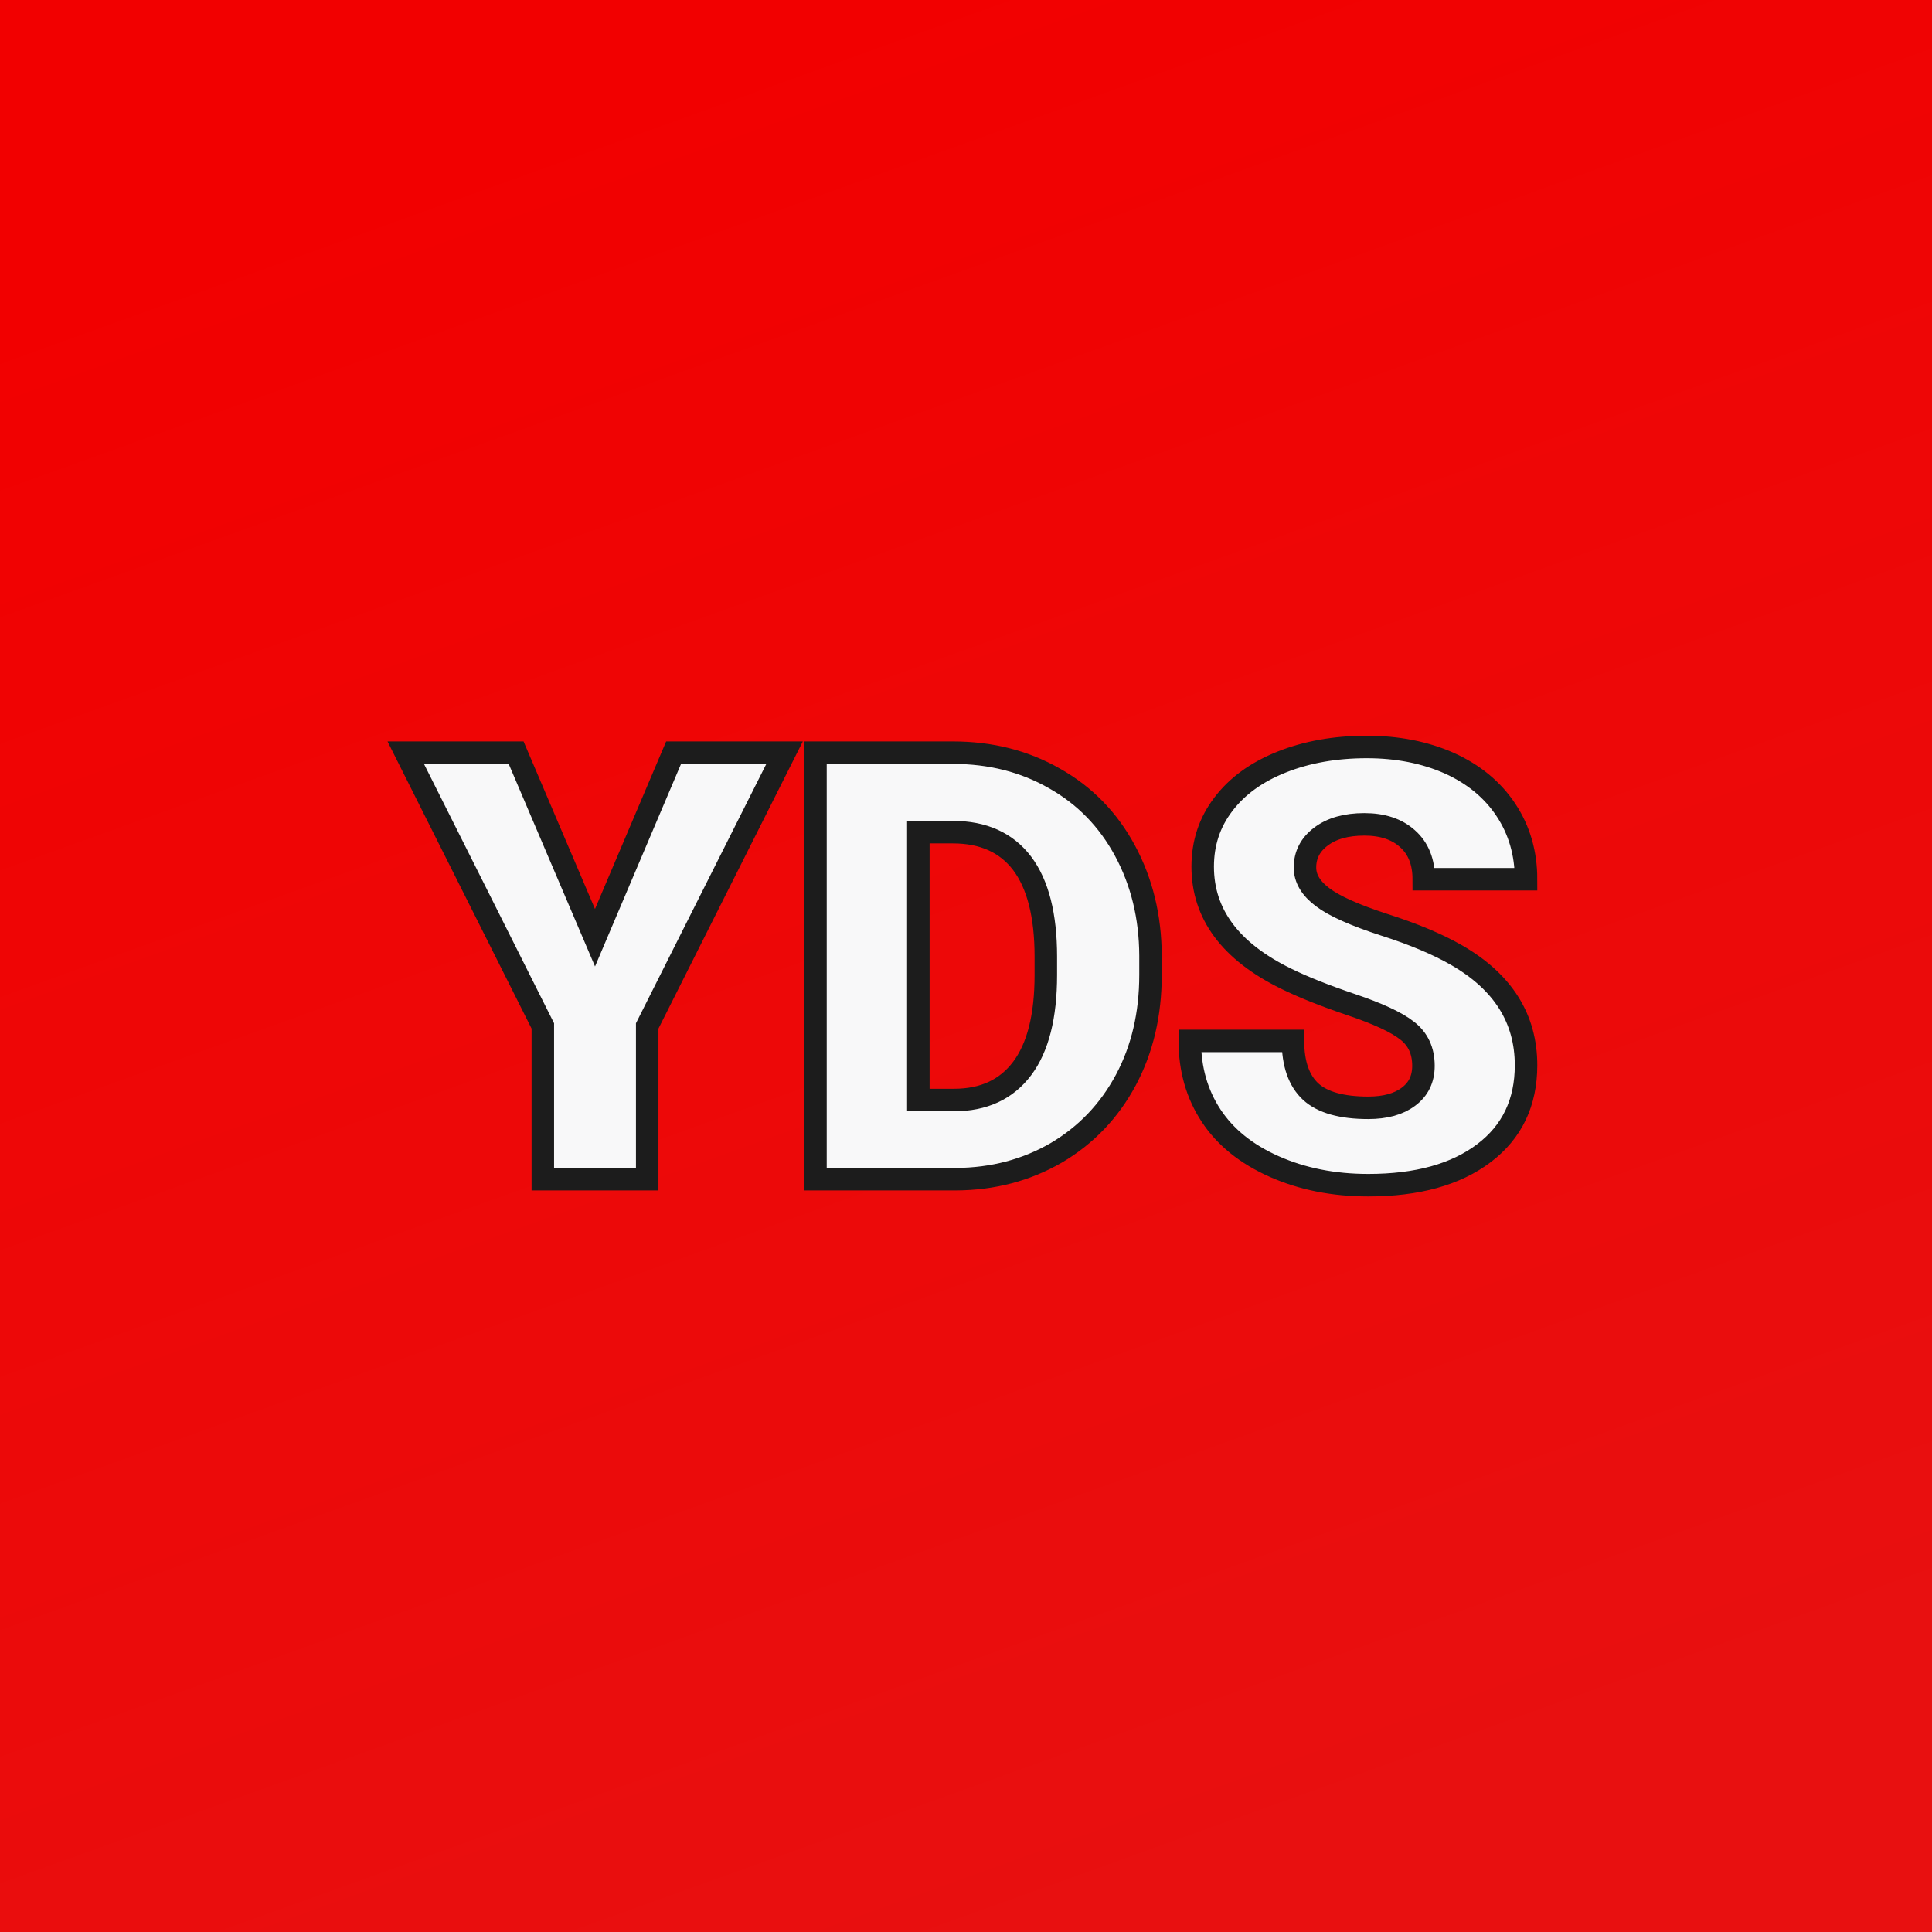 <svg xmlns="http://www.w3.org/2000/svg" version="1.1" xmlns:xlink="http://www.w3.org/1999/xlink" viewBox="0 0 200 200"><rect x="0" y="0" width="200" height="200" fill="#333333" stroke="none"/><rect width="200" height="200" fill="url('#gradient')"></rect><defs><linearGradient id="gradient" gradientTransform="rotate(71 0.5 0.5)"><stop offset="0%" stop-color="#f20000"></stop><stop offset="100%" stop-color="#e81010"></stop></linearGradient></defs><g><g fill="#f8f8f9" transform="matrix(3.105,0,0,3.105,42.096,122.069)" stroke="#1c1c1c" stroke-width="0.75"><path d="M3.65-14.22L6.28-8.05L8.90-14.22L12.60-14.22L8.02-5.11L8.02 0L4.54 0L4.54-5.11L-0.03-14.22L3.65-14.22ZM18.31 0L13.63 0L13.63-14.22L18.21-14.22Q20.10-14.22 21.60-13.36Q23.11-12.51 23.95-10.95Q24.79-9.39 24.80-7.46L24.80-7.46L24.80-6.81Q24.80-4.85 23.98-3.31Q23.15-1.76 21.66-0.88Q20.16-0.01 18.31 0L18.31 0ZM18.21-11.57L17.06-11.57L17.06-2.64L18.25-2.64Q19.73-2.64 20.52-3.69Q21.31-4.74 21.31-6.81L21.31-6.81L21.31-7.42Q21.31-9.48 20.52-10.53Q19.73-11.57 18.21-11.57L18.21-11.57ZM33.90-3.78L33.90-3.78Q33.90-4.53 33.36-4.95Q32.83-5.37 31.49-5.82Q30.16-6.27 29.31-6.69L29.31-6.69Q26.54-8.05 26.54-10.42L26.54-10.42Q26.54-11.60 27.23-12.50Q27.92-13.41 29.18-13.91Q30.44-14.41 32.01-14.41L32.01-14.41Q33.54-14.41 34.76-13.87Q35.98-13.32 36.65-12.31Q37.32-11.30 37.32-10L37.32-10L33.91-10Q33.91-10.87 33.37-11.35Q32.84-11.83 31.93-11.83L31.93-11.83Q31.02-11.83 30.48-11.42Q29.95-11.02 29.95-10.39L29.95-10.39Q29.95-9.84 30.54-9.40Q31.12-8.96 32.60-8.48Q34.07-8.01 35.02-7.46L35.02-7.46Q37.32-6.13 37.32-3.80L37.32-3.80Q37.32-1.93 35.92-0.87Q34.51 0.20 32.06 0.20L32.06 0.20Q30.33 0.20 28.93-0.42Q27.53-1.04 26.82-2.12Q26.11-3.20 26.11-4.61L26.11-4.61L29.55-4.61Q29.55-3.47 30.14-2.92Q30.73-2.38 32.06-2.38L32.06-2.38Q32.91-2.38 33.40-2.75Q33.90-3.12 33.90-3.78Z"></path></g></g></svg>
